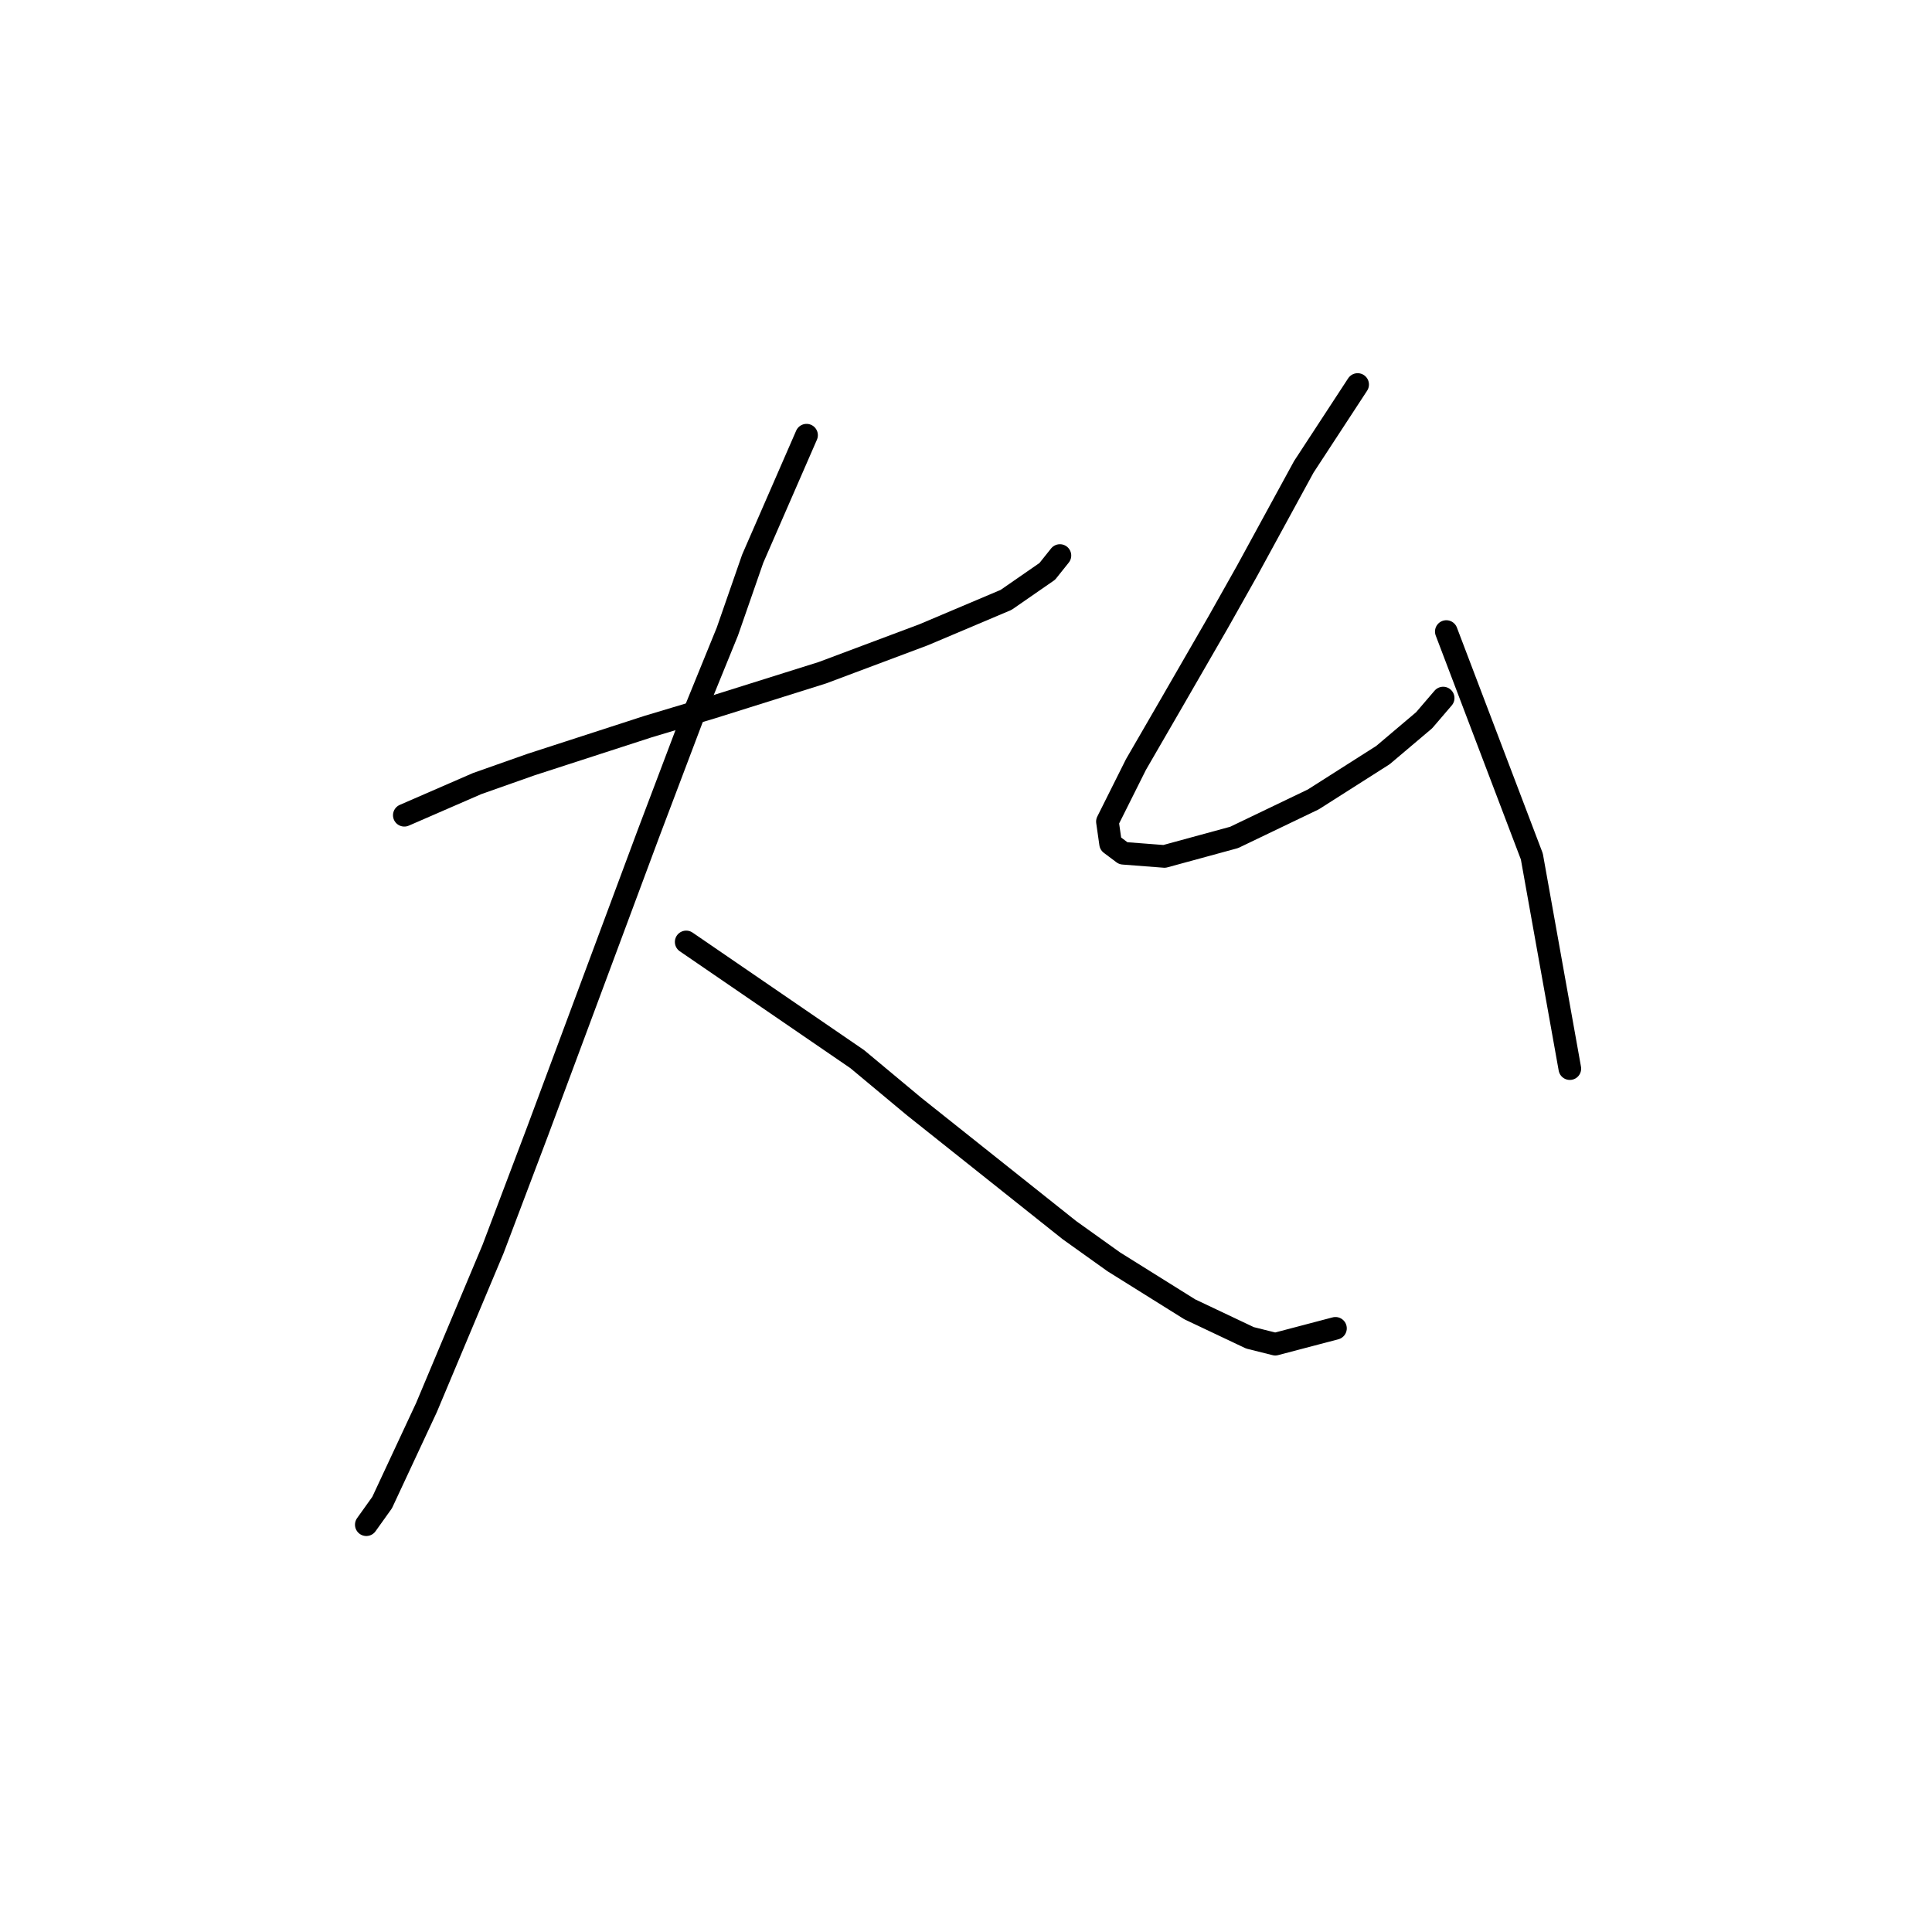 <?xml version="1.0" standalone="no"?>
    <svg width="256" height="256" xmlns="http://www.w3.org/2000/svg" version="1.1">
    <polyline stroke="black" stroke-width="3" stroke-linecap="round" fill="transparent" stroke-linejoin="round" points="53.574 108.025 63.226 103.828 70.361 101.31 85.888 96.274 94.282 93.756 108.97 89.14 122.399 84.104 133.311 79.488 138.766 75.711 140.445 73.612 140.445 73.612 " />
        <polyline stroke="black" stroke-width="3" stroke-linecap="round" fill="transparent" stroke-linejoin="round" points="106.872 57.665 99.737 74.032 96.38 83.684 91.764 95.015 85.888 110.543 71.2 149.992 65.325 165.519 56.512 186.503 50.636 199.093 48.538 202.03 48.538 202.03 " />
        <polyline stroke="black" stroke-width="3" stroke-linecap="round" fill="transparent" stroke-linejoin="round" points="90.924 124.812 113.586 140.339 121.14 146.634 141.704 163.001 147.579 167.198 157.651 173.493 165.625 177.27 168.982 178.109 176.956 176.011 176.956 176.011 " />
        <polyline stroke="black" stroke-width="3" stroke-linecap="round" fill="transparent" stroke-linejoin="round" points="179.894 50.95 172.759 61.862 165.205 75.711 161.428 82.425 155.133 93.337 150.517 101.31 146.74 108.864 147.16 111.802 148.838 113.061 154.294 113.481 163.527 110.963 174.018 105.927 183.251 100.051 188.707 95.435 191.225 92.497 191.225 92.497 " />
        <polyline stroke="black" stroke-width="3" stroke-linecap="round" fill="transparent" stroke-linejoin="round" points="191.644 83.684 202.975 113.481 208.011 141.598 208.011 141.598 " />
        </svg>